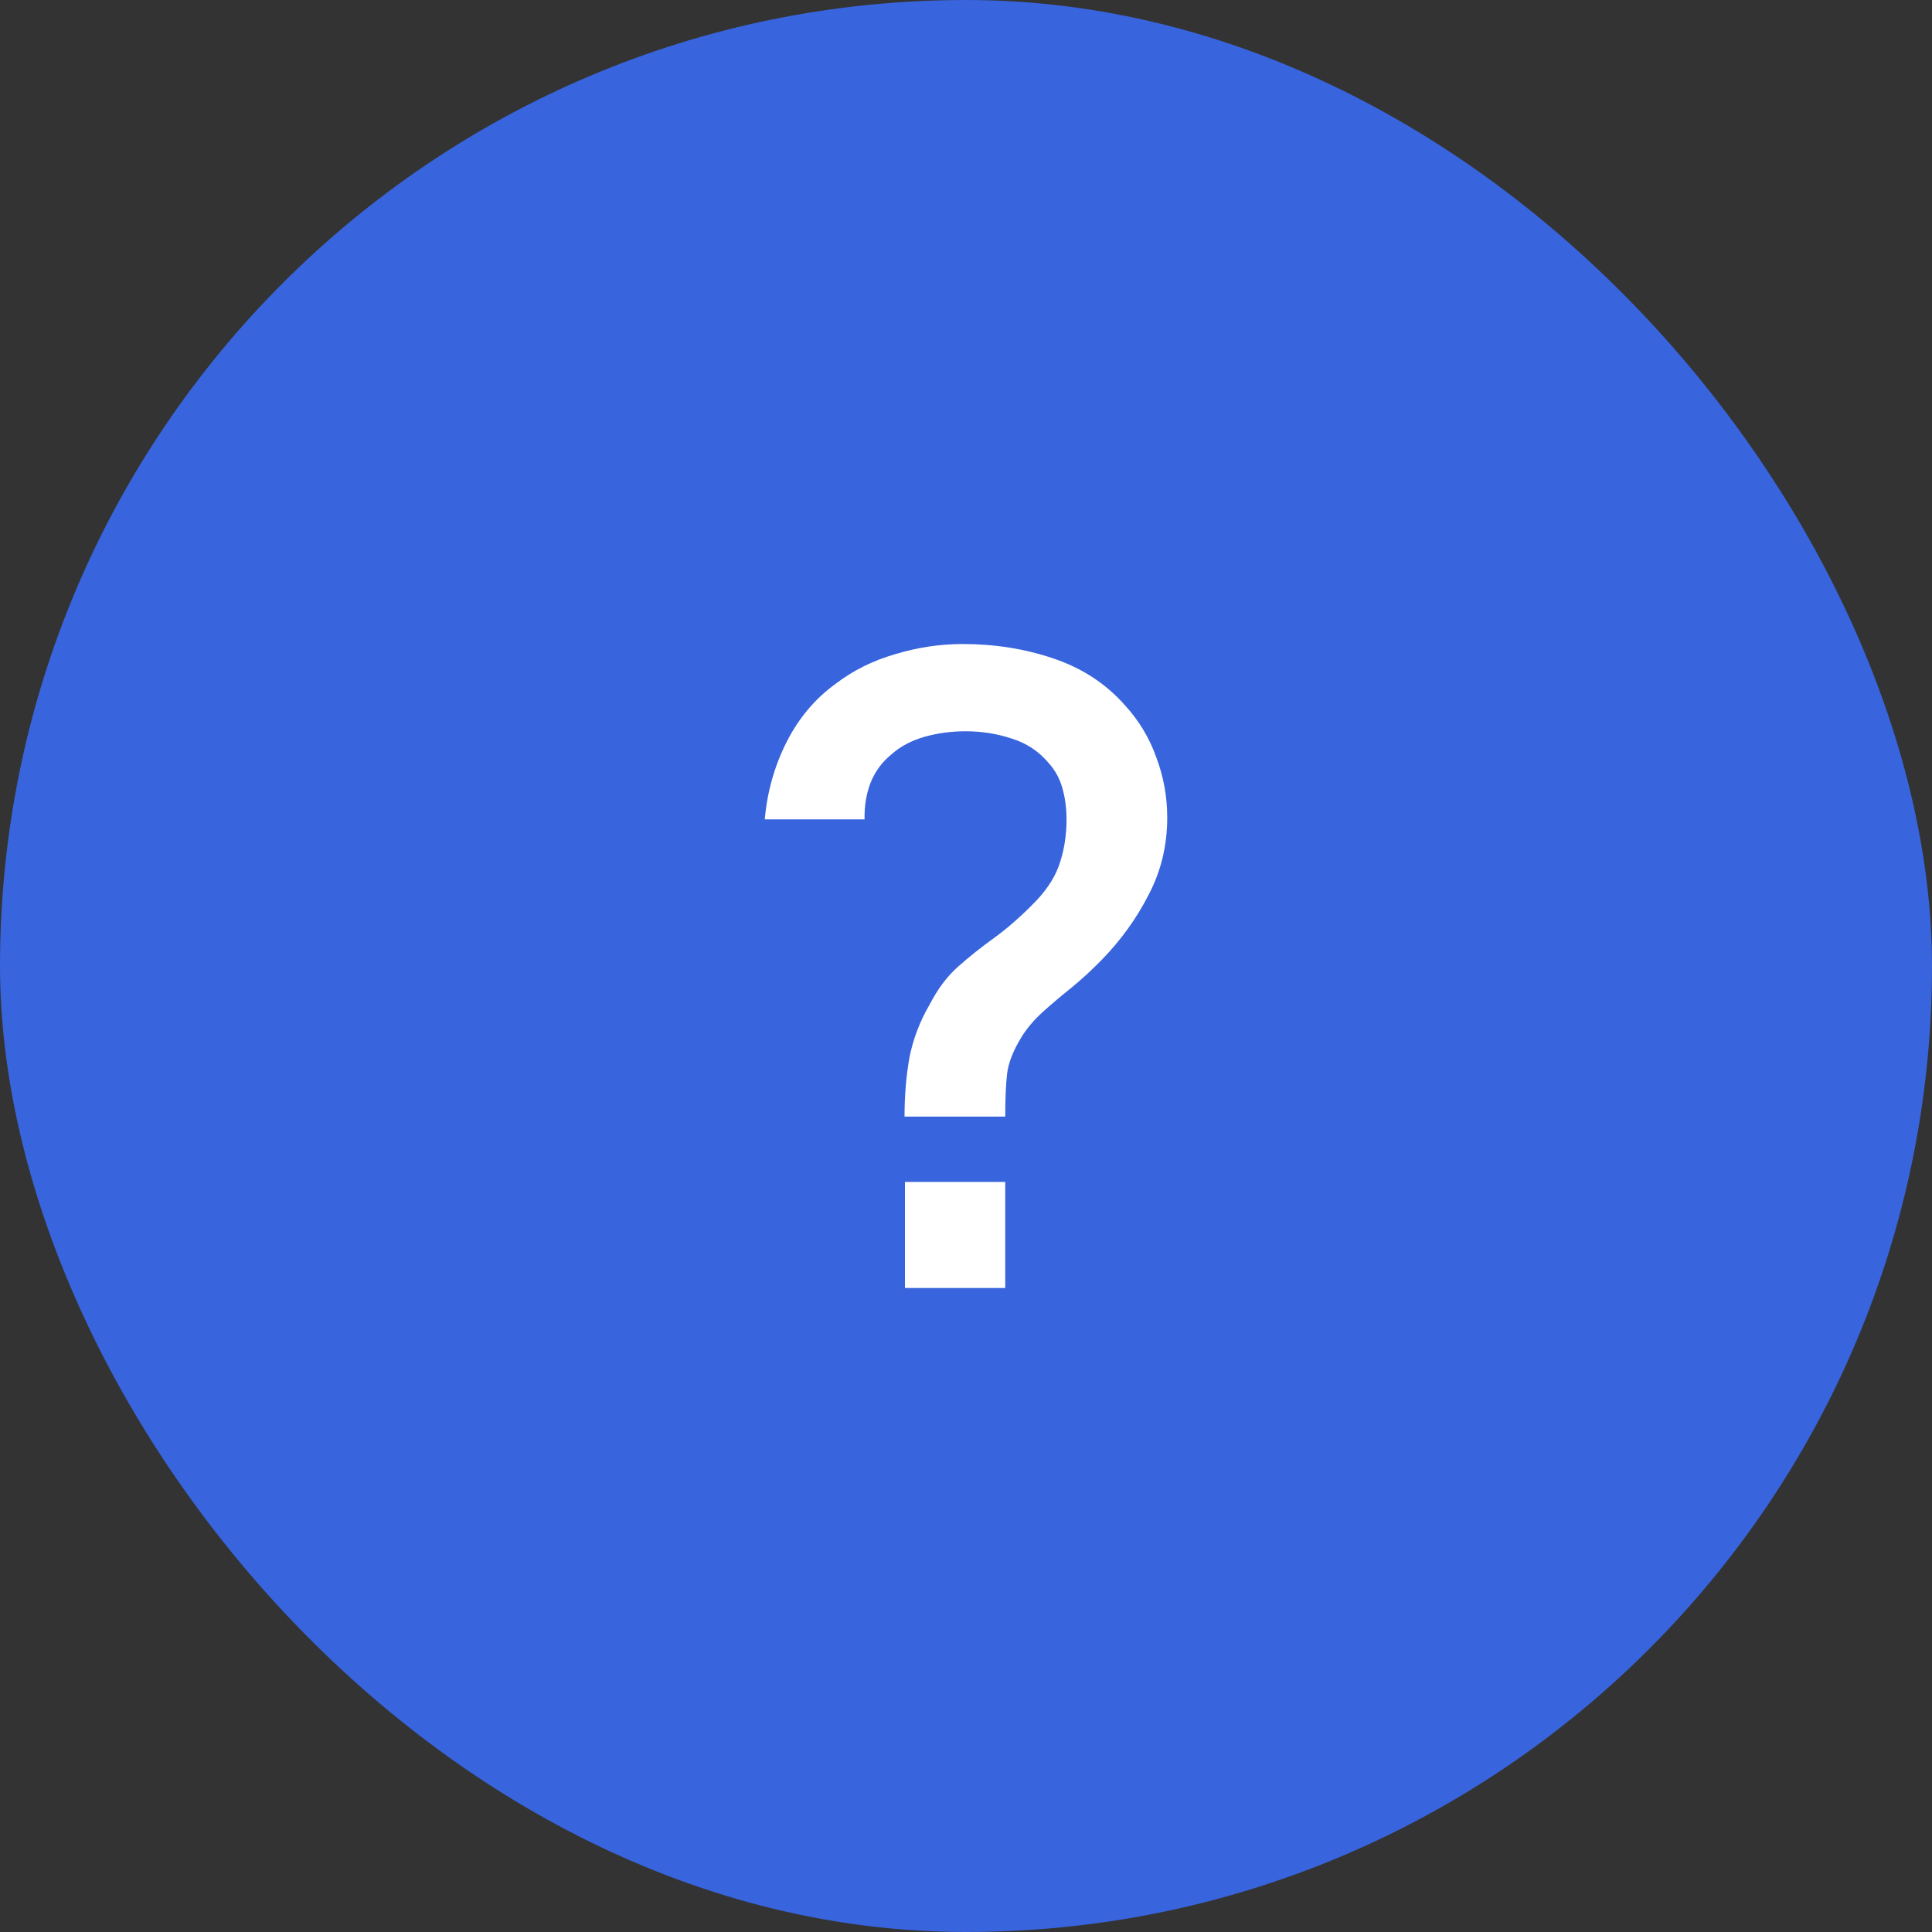 <svg width="32" height="32" viewBox="0 0 32 32" fill="none" xmlns="http://www.w3.org/2000/svg">
<rect x="0" y="0" width="32" height="32" fill="#333333" stroke="none"/>
<rect width="32" height="32" rx="16" fill="#3864DD"/>
<path d="M14.982 18.494C14.982 18.146 15.009 17.819 15.064 17.514C15.124 17.209 15.235 16.919 15.395 16.643C15.53 16.381 15.688 16.171 15.868 16.011C16.054 15.846 16.254 15.687 16.47 15.532C16.69 15.372 16.921 15.169 17.161 14.922C17.362 14.709 17.494 14.493 17.56 14.275C17.63 14.058 17.665 13.823 17.665 13.571C17.665 13.387 17.642 13.215 17.597 13.056C17.552 12.896 17.477 12.758 17.372 12.642C17.211 12.448 17.008 12.312 16.763 12.235C16.517 12.153 16.262 12.112 15.996 12.112C15.756 12.112 15.525 12.143 15.305 12.206C15.089 12.269 14.909 12.366 14.764 12.496C14.608 12.622 14.493 12.78 14.418 12.968C14.348 13.152 14.315 13.353 14.32 13.571H12.667C12.707 13.116 12.827 12.69 13.027 12.293C13.228 11.896 13.498 11.574 13.839 11.327C14.13 11.105 14.46 10.94 14.831 10.834C15.202 10.722 15.573 10.667 15.944 10.667C16.475 10.667 16.976 10.746 17.447 10.906C17.923 11.066 18.319 11.325 18.634 11.683C18.865 11.935 19.038 12.223 19.153 12.547C19.273 12.867 19.333 13.198 19.333 13.542C19.333 14.002 19.231 14.428 19.025 14.82C18.825 15.212 18.567 15.57 18.251 15.895C18.086 16.064 17.918 16.219 17.747 16.359C17.577 16.495 17.419 16.628 17.274 16.759C17.129 16.89 17.008 17.032 16.913 17.187C16.778 17.41 16.7 17.611 16.68 17.79C16.66 17.964 16.65 18.199 16.65 18.494H14.982ZM14.989 21.333V19.576H16.65V21.333H14.989Z" fill="white"/>
</svg>
